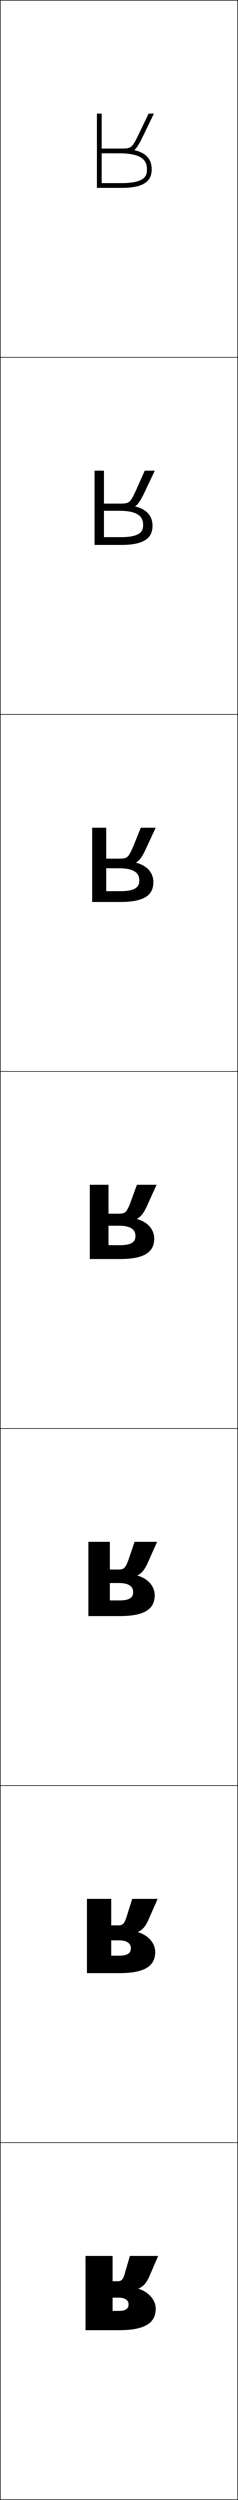 <?xml version="1.0" encoding="utf-8"?>
<!-- Generator: Adobe Illustrator 11 Build 225, SVG Export Plug-In . SVG Version: 6.0.0 Build 78)  -->
<!DOCTYPE svg PUBLIC "-//W3C//DTD SVG 1.0//EN"    "http://www.w3.org/TR/2001/REC-SVG-20010904/DTD/svg10.dtd">
<svg  xmlns="http://www.w3.org/2000/svg" xmlns:xlink="http://www.w3.org/1999/xlink" xmlns:a="http://ns.adobe.com/AdobeSVGViewerExtensions/3.0/"
	 width="100.25" height="1050.25" viewBox="0 0 100.25 1050.25" overflow="visible" enable-background="new 0 0 100.25 1050.25"
	 xml:space="preserve">
		<g id="レイヤー1">
			<g>
				<rect x="0.125" y="0.125" fill="none" stroke="#000000" stroke-width="0.25" width="100" height="150"/> 
				<rect x="0.125" y="150.125" fill="none" stroke="#000000" stroke-width="0.25" width="100" height="150"/> 
				<rect x="0.125" y="300.125" fill="none" stroke="#000000" stroke-width="0.25" width="100" height="150"/> 
				<rect x="0.125" y="450.125" fill="none" stroke="#000000" stroke-width="0.25" width="100" height="150"/> 
				<rect x="0.125" y="600.125" fill="none" stroke="#000000" stroke-width="0.25" width="100" height="150"/> 
				<rect x="0.125" y="750.125" fill="none" stroke="#000000" stroke-width="0.25" width="100" height="150"/> 
				<rect x="0.125" y="900.125" fill="none" stroke="#000000" stroke-width="0.25" width="100" height="150"/> 
			</g>
			<g>
				<path d="M47.426,970.82h2.642c2.829,0,4.085-0.919,4.085-2.785
					c0-1.708-1.555-2.785-4.085-2.785h-2.642v-6.9h2.27
					c1.403,0,2.156-0.8,2.711-2.707l2.303-7.918H66.625l-3.725,8.596
					c-1.23,2.844-2.502,4.184-4.551,5.114v0.085
					c4.252,1.318,7.241,4.727,7.241,8.338c0,5.895-4.321,9.068-15.517,9.068
					H36.025v-31.201h11.4V970.82z"/>
				<path d="M58.137,811.627v0.089c4.328,1.295,7.241,4.604,7.241,8.303
					c0,5.801-4.229,8.907-15.152,8.907H36.625v-31.201h10.225v23.858h3.37
					c3.8,0,4.899-1.274,4.899-3.159c0-1.886-1.525-3.277-5.016-3.278h-3.253
					v-6.289h2.928c1.865,0,2.53-0.7,3.409-3.185l2.508-7.947h10.704L62.595,806.375
					C61.286,809.344,60.055,810.704,58.137,811.627z"/>
				<path d="M57.925,661.819v0.094c4.403,1.271,7.241,4.481,7.241,8.267
					c0,5.707-4.137,8.746-14.787,8.746H37.226v-31.201h9.05v24.622h4.098
					c4.771,0,5.714-1.63,5.714-3.534c0-2.063-1.494-3.77-5.947-3.772h-3.865
					v-5.676h3.586c2.328,0,2.904-0.602,4.108-3.662l2.714-7.978h9.492l-3.886,8.704
					C60.902,659.523,59.712,660.904,57.925,661.819z"/>
				<path d="M57.712,512.012c1.657-0.907,2.807-2.309,4.272-5.528l3.966-8.759h-8.28
					l-2.919,8.008c-1.529,3.637-2.017,4.14-4.807,4.14h-4.244v5.063h4.477
					c5.414,0.004,6.878,2.024,6.878,4.266c0,1.924-0.785,3.909-6.528,3.909h-4.826
					v-25.386h-7.875v31.201H50.531c10.377,0,14.422-2.972,14.422-8.585
					c0-3.872-2.763-6.983-7.241-8.231V512.012z"/>
				<path d="M50.785,378.926H38.825v-31.201h5.917v26.657H50.781
					c7.362,0,7.886-2.577,7.886-4.533c0-2.538-1.414-5.083-8.43-5.089h-5.496
					v-4.042h5.341c3.561,0,3.9-0.338,5.97-4.936l3.262-8.058h6.26
					l-4.099,8.849c-1.597,3.429-2.678,4.865-4.119,5.758v0.105
					c4.605,1.208,7.242,4.156,7.242,8.172
					C64.599,376.066,60.708,378.926,50.785,378.926z"/>
				<path d="M51.039,228.926H39.825v-31.201h3.958v27.93h7.253
					c8.981,0,9.243-3.168,9.243-5.156c0-2.834-1.362-5.905-9.981-5.913h-6.515v-3.021
					h6.438c4.332,0,4.523-0.173,7.135-5.731l3.603-8.108h4.241l-4.233,8.939
					c-1.729,3.639-2.741,5.108-3.965,5.989v0.113
					c4.732,1.169,7.243,3.953,7.243,8.113
					C64.246,226.179,60.507,228.926,51.039,228.926z"/>
				<path d="M56.647,63.093c4.858,1.13,7.244,3.749,7.244,8.054
					c0,5.145-3.585,7.779-12.6,7.779H40.825V47.725h2v29.201h8.467
					c10.6,0,10.6-3.76,10.6-5.779c0-3.131-1.312-6.727-11.532-6.736h-7.534v-2
					h7.534c5.103,0,5.146-0.009,8.299-6.527l3.945-8.158h2.222l-4.366,9.029
					c-1.86,3.848-2.805,5.352-3.812,6.219V63.093z"/>
			</g>
		</g>
	</svg>
